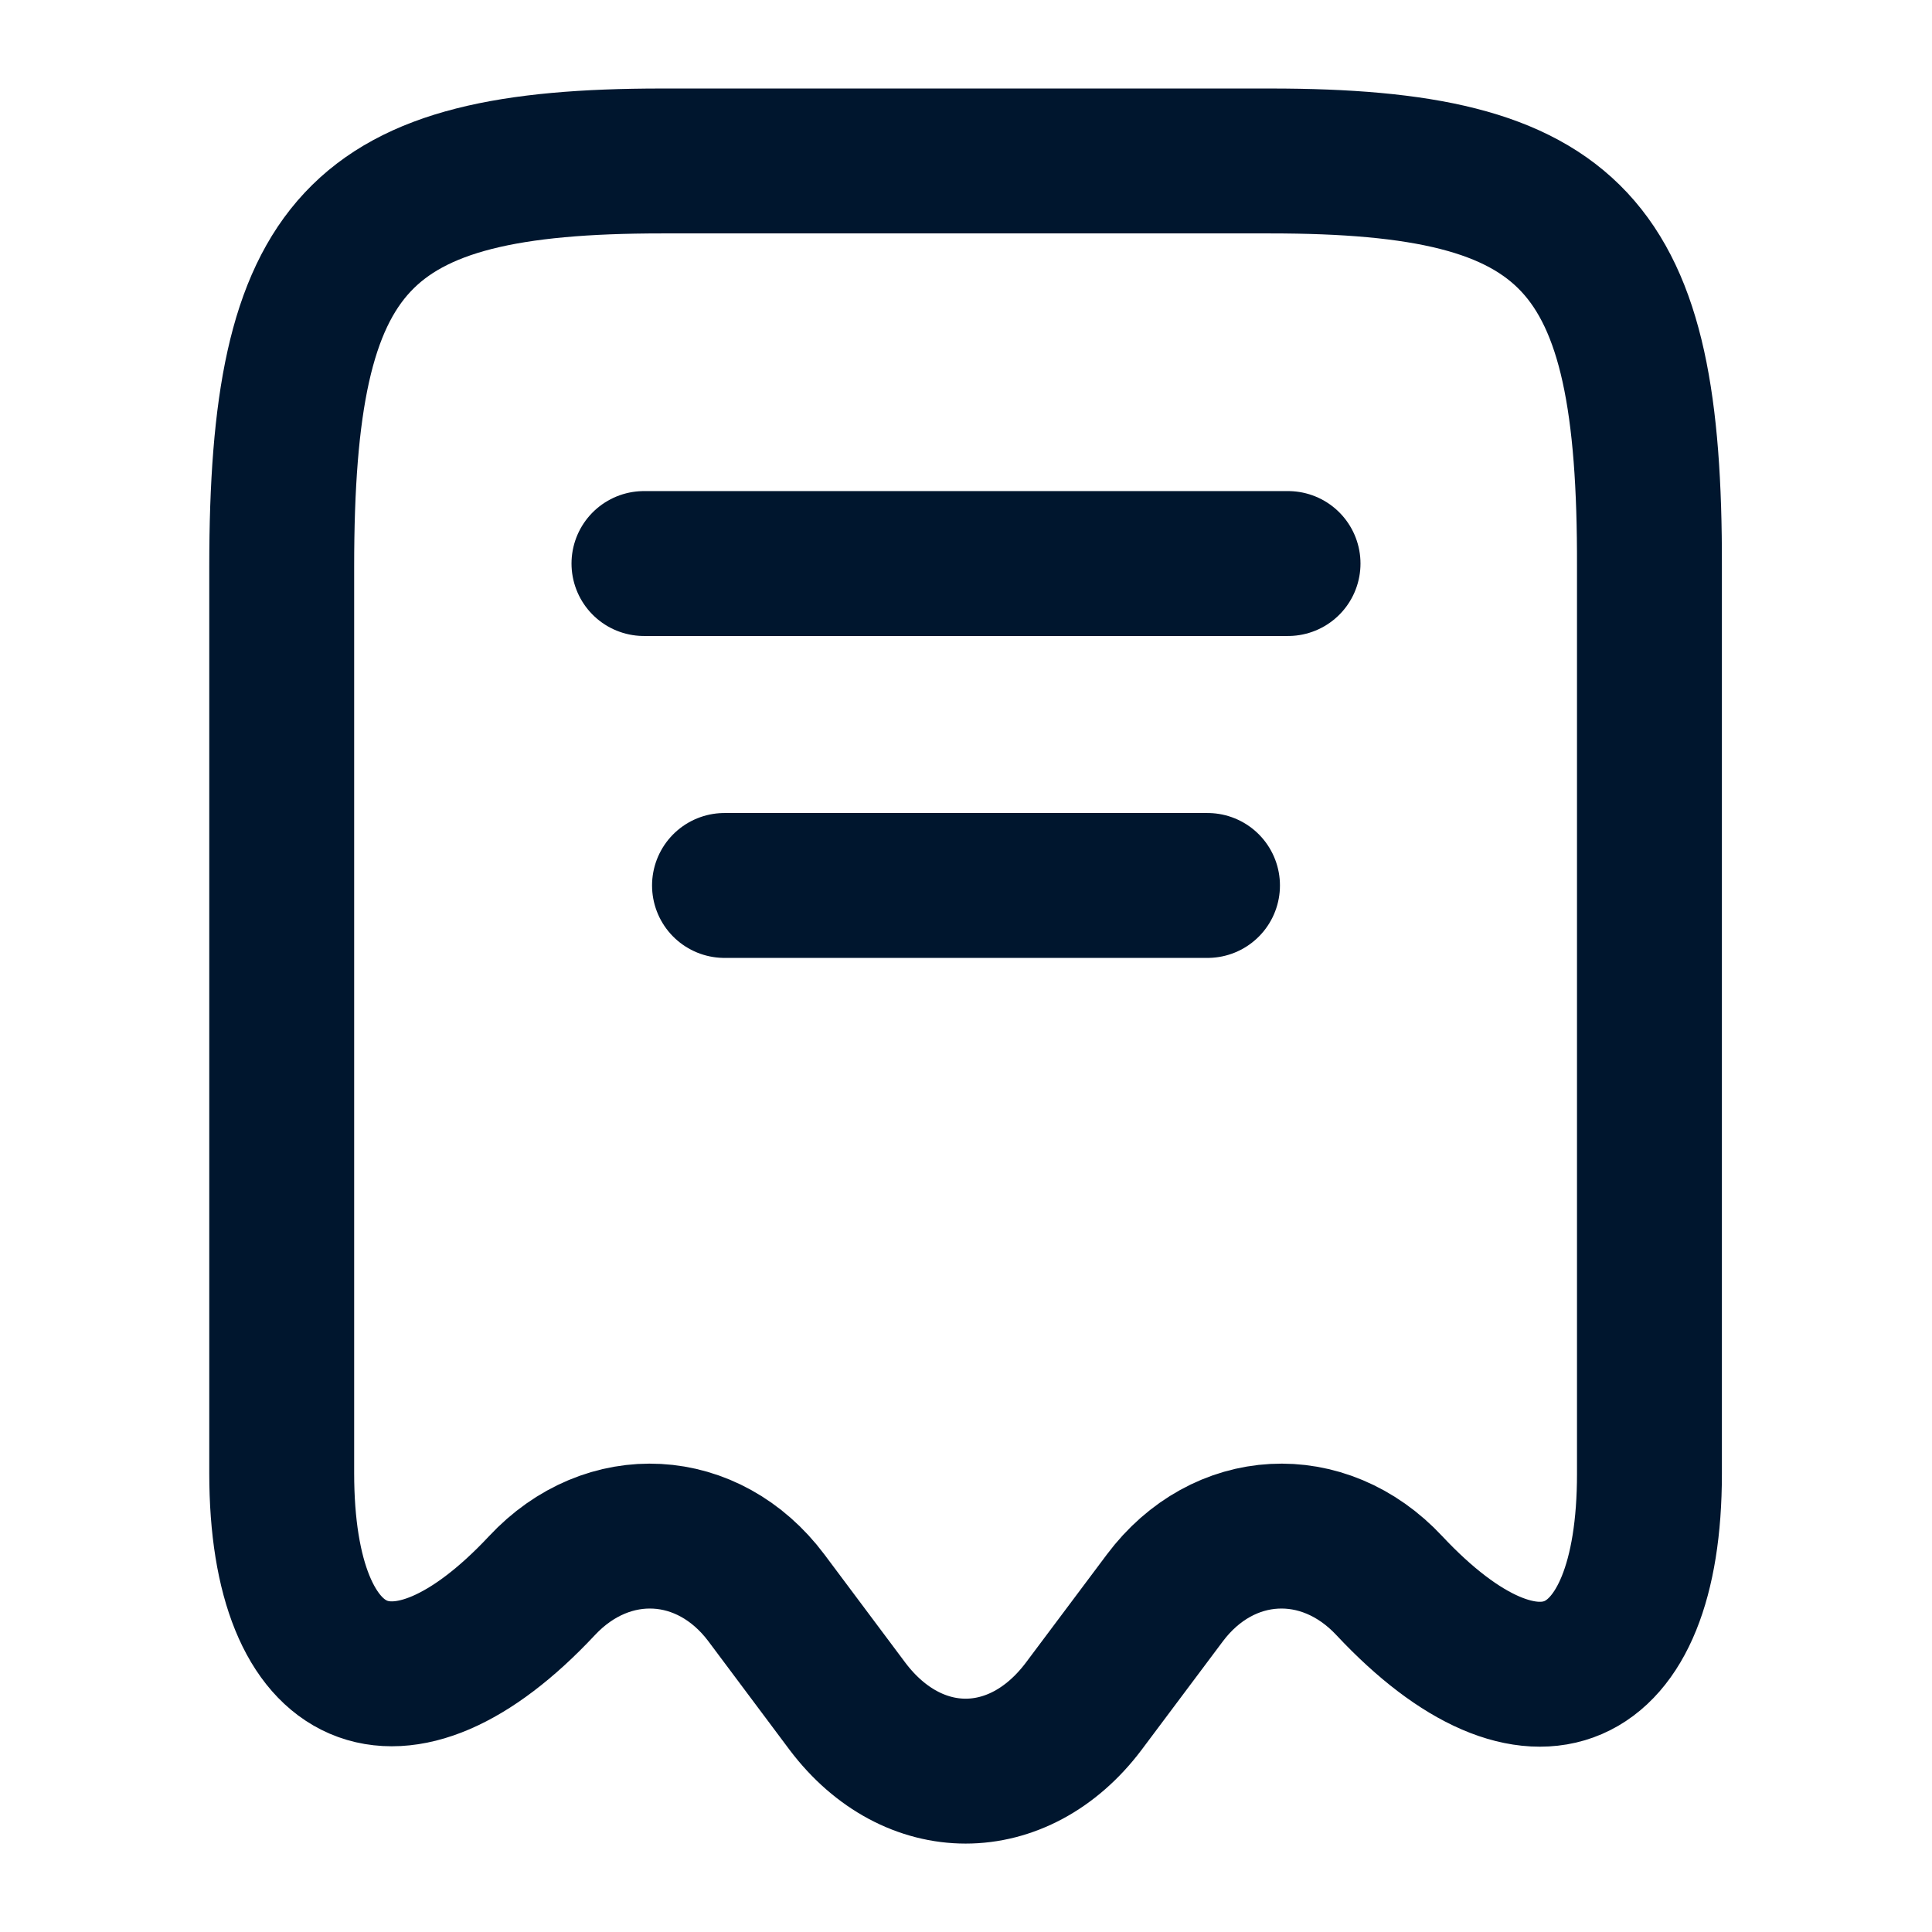 <svg width="16" height="16" viewBox="0 0 16 16" fill="none" xmlns="http://www.w3.org/2000/svg">
<path d="M4.487 13.133C5.034 12.546 5.867 12.593 6.347 13.233L7.02 14.133C7.56 14.846 8.434 14.846 8.973 14.133L9.647 13.233C10.127 12.593 10.96 12.546 11.507 13.133C12.694 14.4 13.66 13.98 13.66 12.206V4.693C13.667 2.006 13.04 1.333 10.52 1.333H5.48C2.96 1.333 2.333 2.006 2.333 4.693V12.2C2.333 13.98 3.307 14.393 4.487 13.133Z" stroke="#00162E" stroke-width="1.2" stroke-linecap="round" stroke-linejoin="round"/>
<path d="M5.333 4.667H10.667" stroke="#00162E" stroke-width="1.2" stroke-linecap="round" stroke-linejoin="round"/>
<path d="M6 7.333H10" stroke="#00162E" stroke-width="1.2" stroke-linecap="round" stroke-linejoin="round"/>
</svg>
